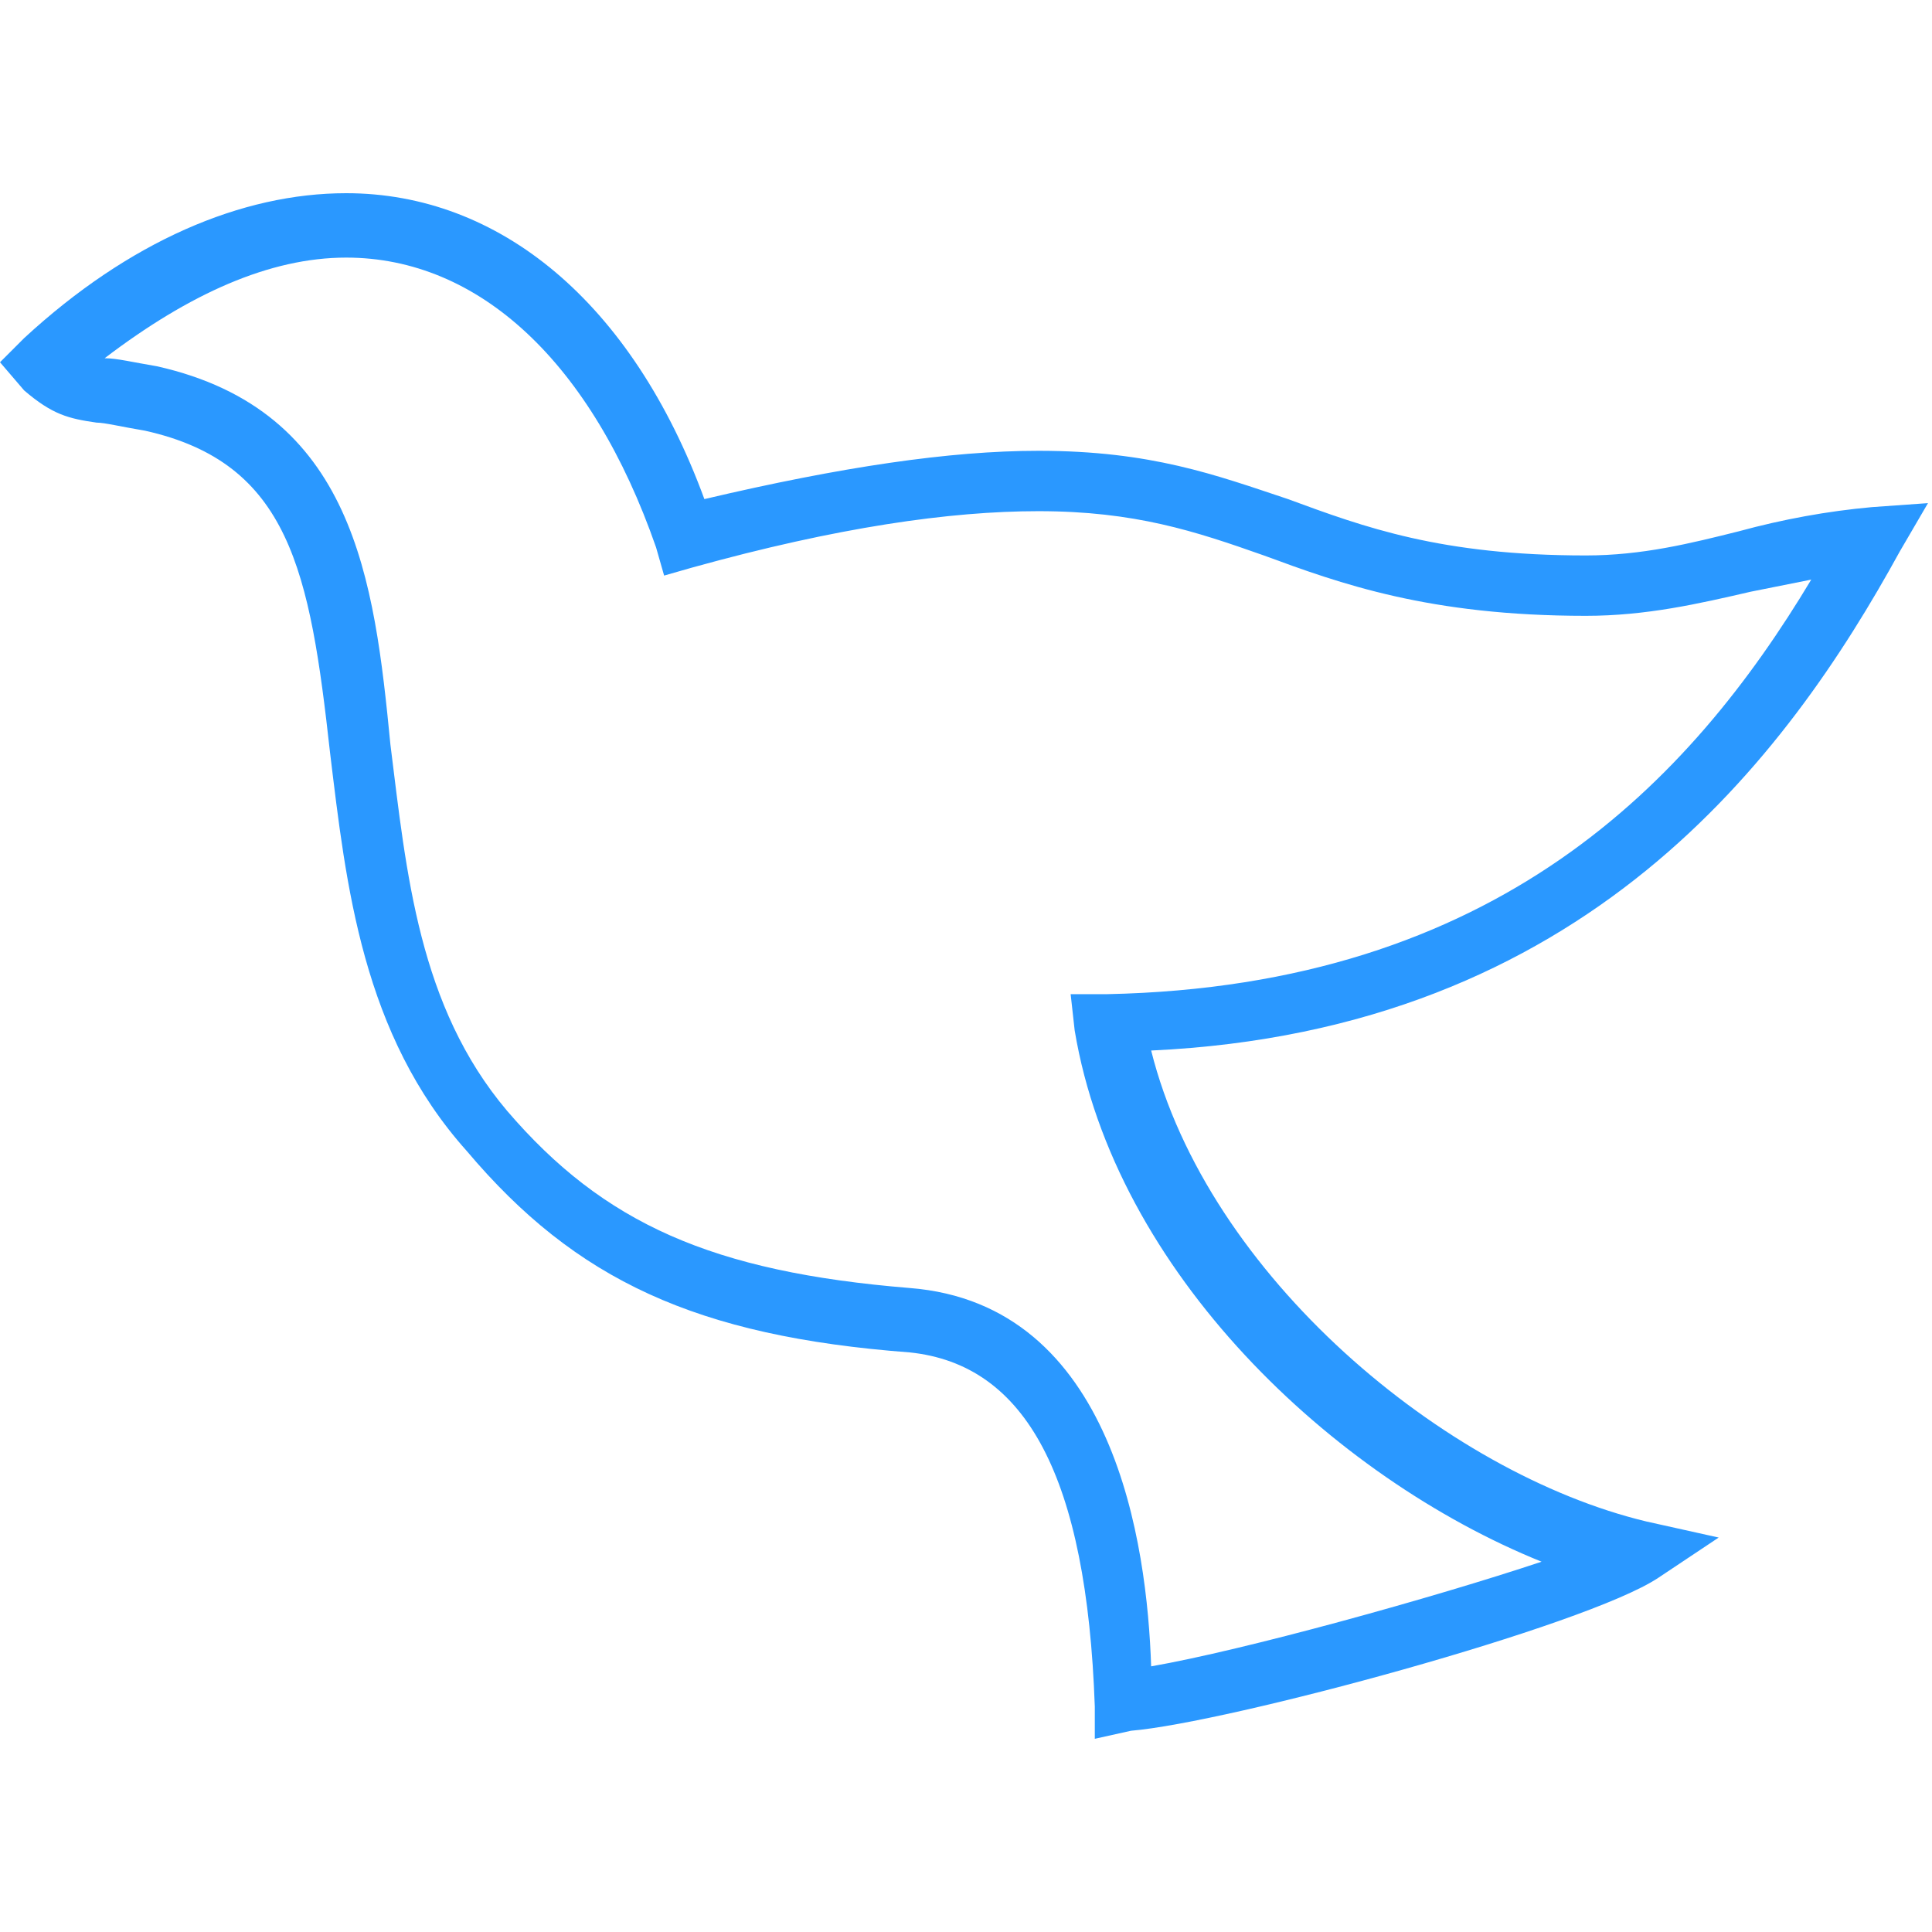 <?xml version="1.0" encoding="utf-8"?>
<!-- Generator: Adobe Illustrator 19.0.1, SVG Export Plug-In . SVG Version: 6.00 Build 0)  -->
<svg version="1.1" id="Layer_1" xmlns="http://www.w3.org/2000/svg" xmlns:xlink="http://www.w3.org/1999/xlink" x="0px" y="0px"
	 viewBox="0 0 48 48" style="enable-background:new 0 0 48 48;" xml:space="preserve">
<path class="st0" fill="#2A98FF" d="M27.2,43.2l0-0.8c-0.2-5.7-1.7-8.5-4.6-8.8c-5.3-0.4-8.3-1.8-11-5C9,25.7,8.6,22,8.2,18.7c-0.5-4.5-1-7.2-4.6-8
	c-0.6-0.1-1-0.2-1.2-0.2c-0.7-0.1-1.1-0.2-1.8-0.8L0,9l0.6-0.6c2.6-2.4,5.4-3.6,8-3.6c3.8,0,7.1,2.7,8.9,7.6
	c3.4-0.8,6.1-1.2,8.3-1.2c2.8,0,4.4,0.6,6.2,1.2c1.9,0.7,3.8,1.4,7.4,1.4h0c1.4,0,2.6-0.3,3.8-0.6c1.1-0.3,2.2-0.5,3.3-0.6l1.4-0.1
	l-0.7,1.2c-2.8,5.1-7.8,11.9-18.6,12.4c1.4,5.6,7.3,10.5,12.3,11.7l1.8,0.4l-1.5,1c-1.8,1.2-10.7,3.6-13.1,3.8L27.2,43.2z M2.6,8.9
	c0.3,0,0.7,0.1,1.3,0.2c4.9,1.1,5.4,5.3,5.8,9.4c0.4,3.2,0.7,6.5,2.9,9.1c2.4,2.8,5.1,4,10,4.4c5.1,0.4,5.9,6.4,6,9.4
	c2.3-0.4,7-1.7,9.7-2.6c-5.2-2.1-10.6-7.2-11.6-13.2l-0.1-0.9l0.9,0C37.2,24.5,42,19.4,45,14.4c-0.5,0.1-1,0.2-1.5,0.3
	c-1.3,0.3-2.6,0.6-4.1,0.6c-3.9,0-6.1-0.8-8-1.5c-1.7-0.6-3.2-1.1-5.6-1.1c-2.2,0-5,0.4-8.6,1.4l-0.7,0.2l-0.2-0.7
	C14.7,9,11.9,6.4,8.6,6.4C6.7,6.4,4.7,7.3,2.6,8.9z"/>
</svg>
